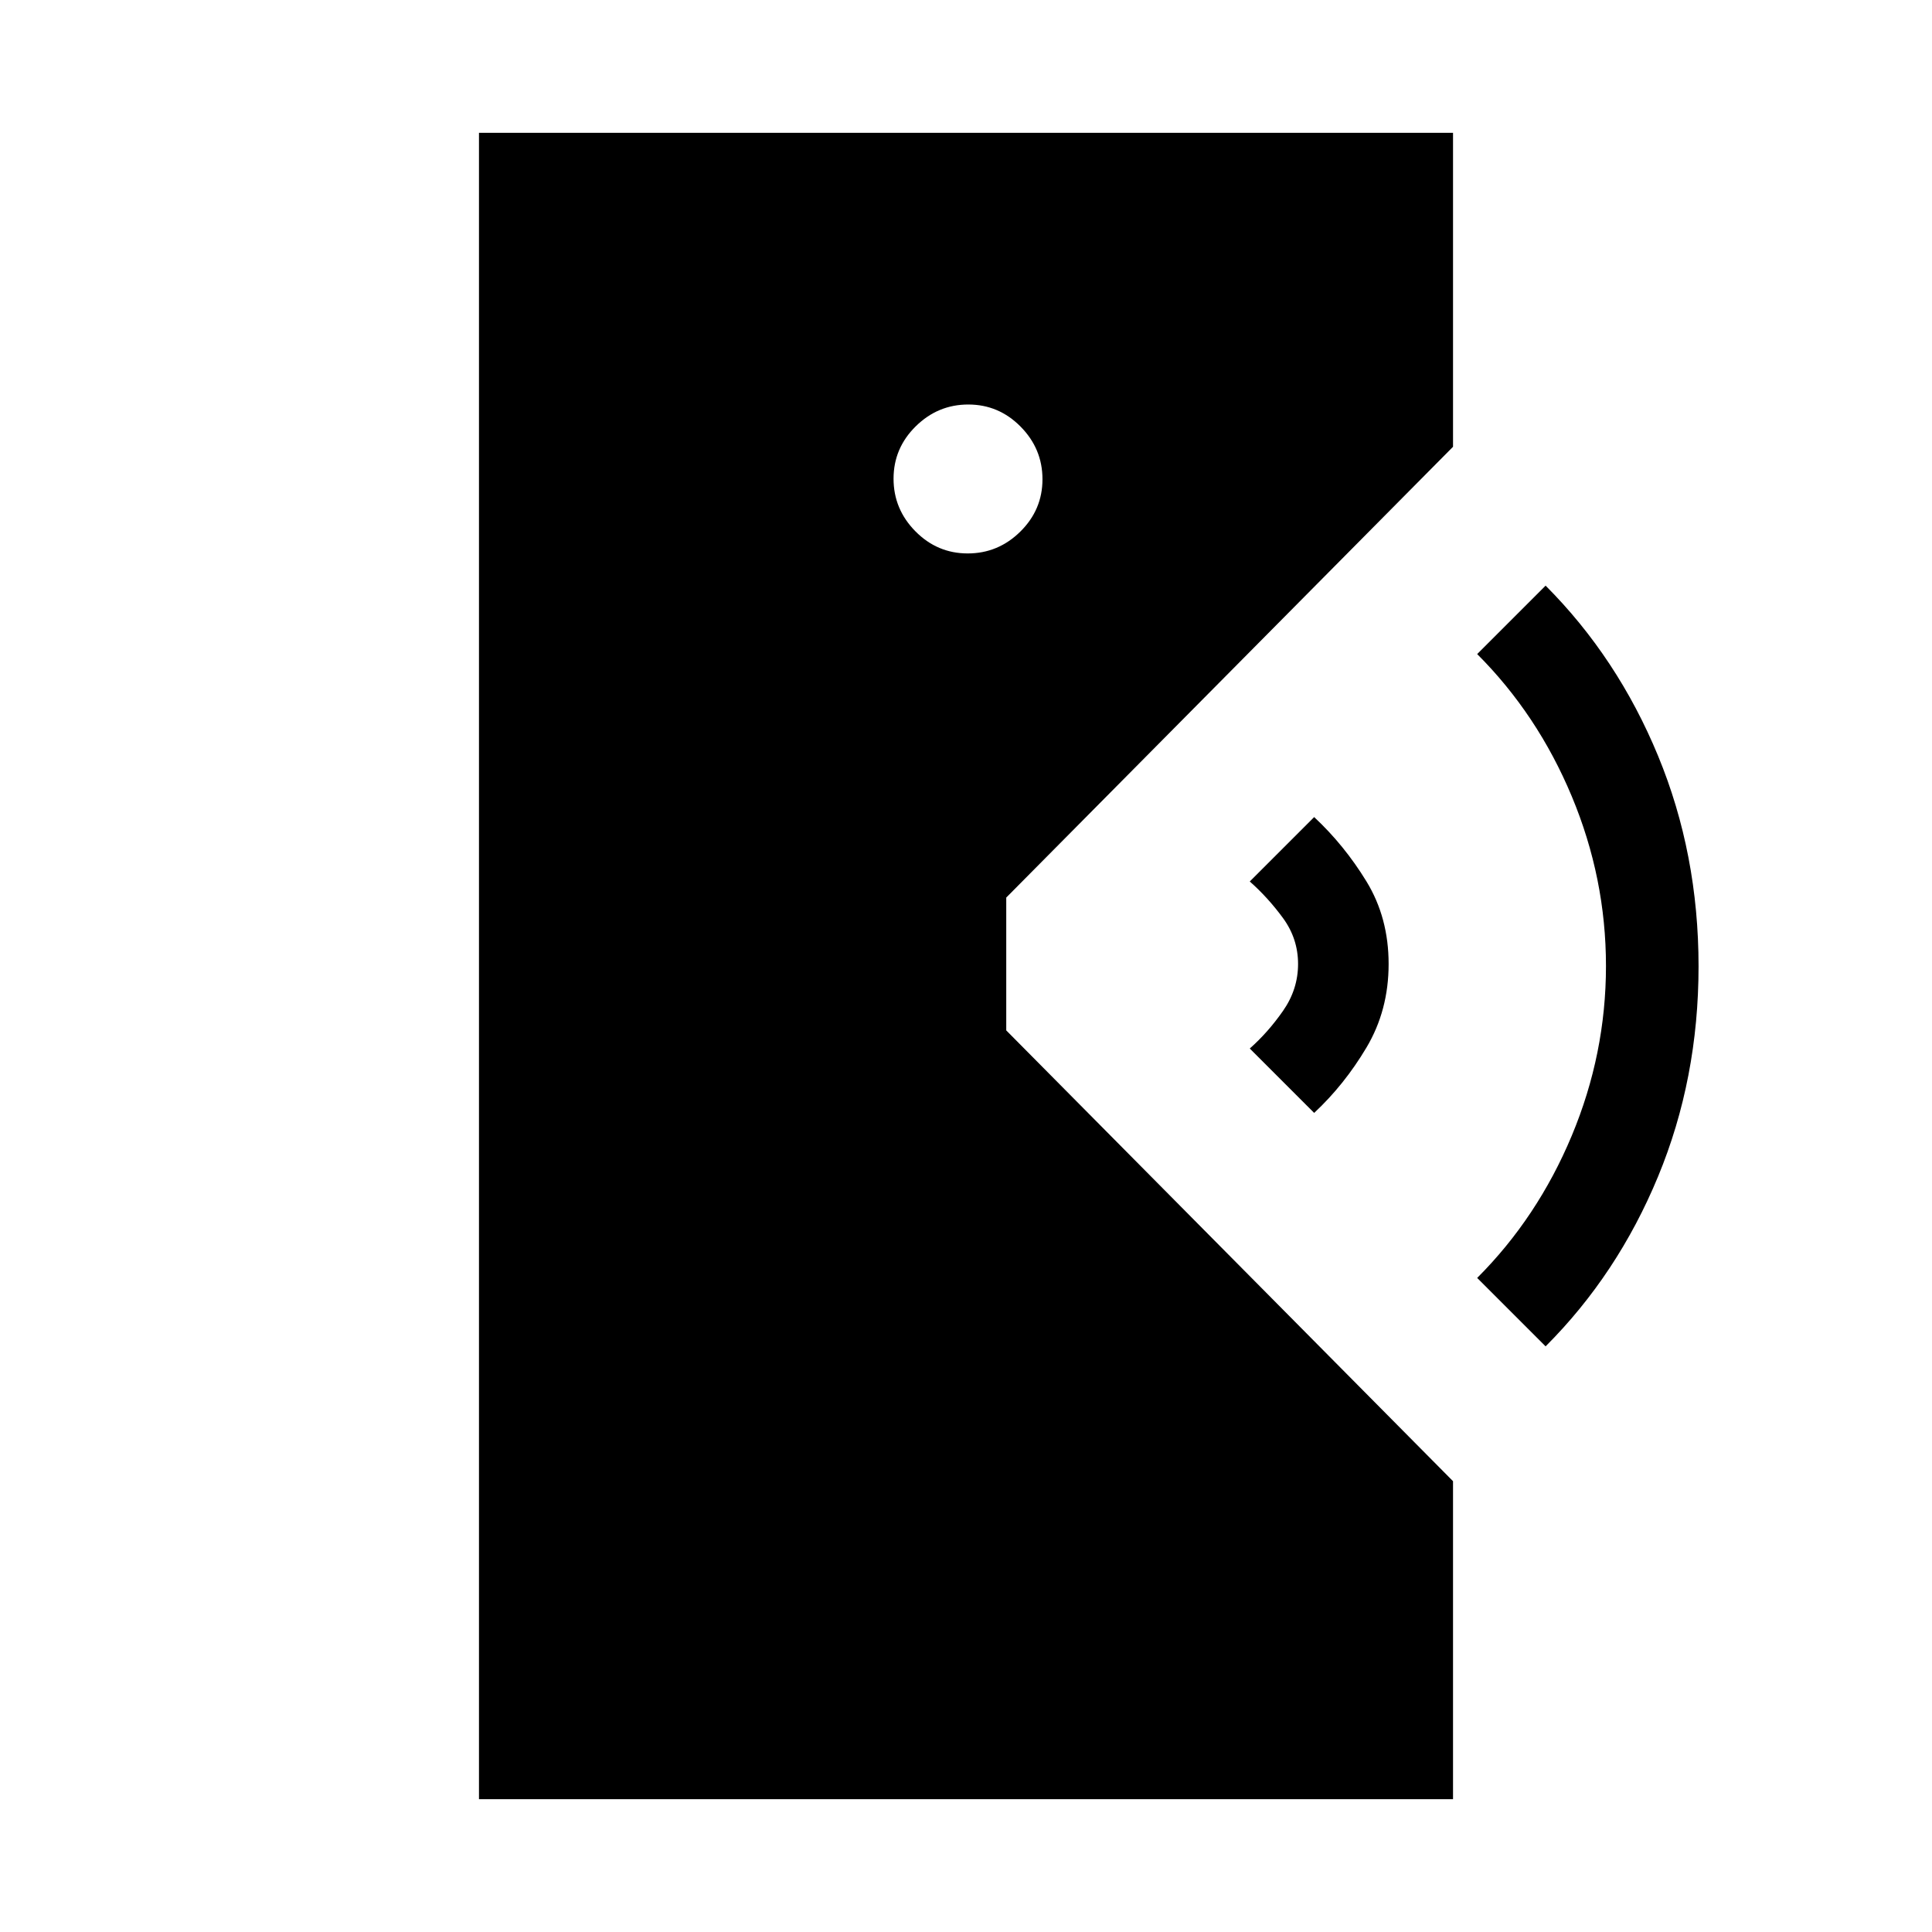 <svg xmlns="http://www.w3.org/2000/svg" height="20" viewBox="0 -960 960 960" width="20"><path d="M238-66v-828h484v156L500-514v66l222 224v158H238Zm530-225-34-34q30-30 47-70.68 17-40.68 17-84.32 0-43.64-17-84.32Q764-605 734-635l34-34q35.79 35.9 55.89 84.6Q844-535.71 844-479.85q0 55.85-20.11 104.44Q803.79-326.82 768-291ZM653-407l-32-32q9.08-8.02 16.54-18.72Q645-468.43 645-481t-7.46-22.78Q630.08-513.98 621-522l32-32q15 14 26 32t11 41q0 23-11 41.5T653-407ZM480.86-685Q496-685 507-695.86t11-26Q518-737 507.14-748t-26-11Q466-759 455-748.14t-11 26Q444-707 454.86-696t26 11Z"/></svg>